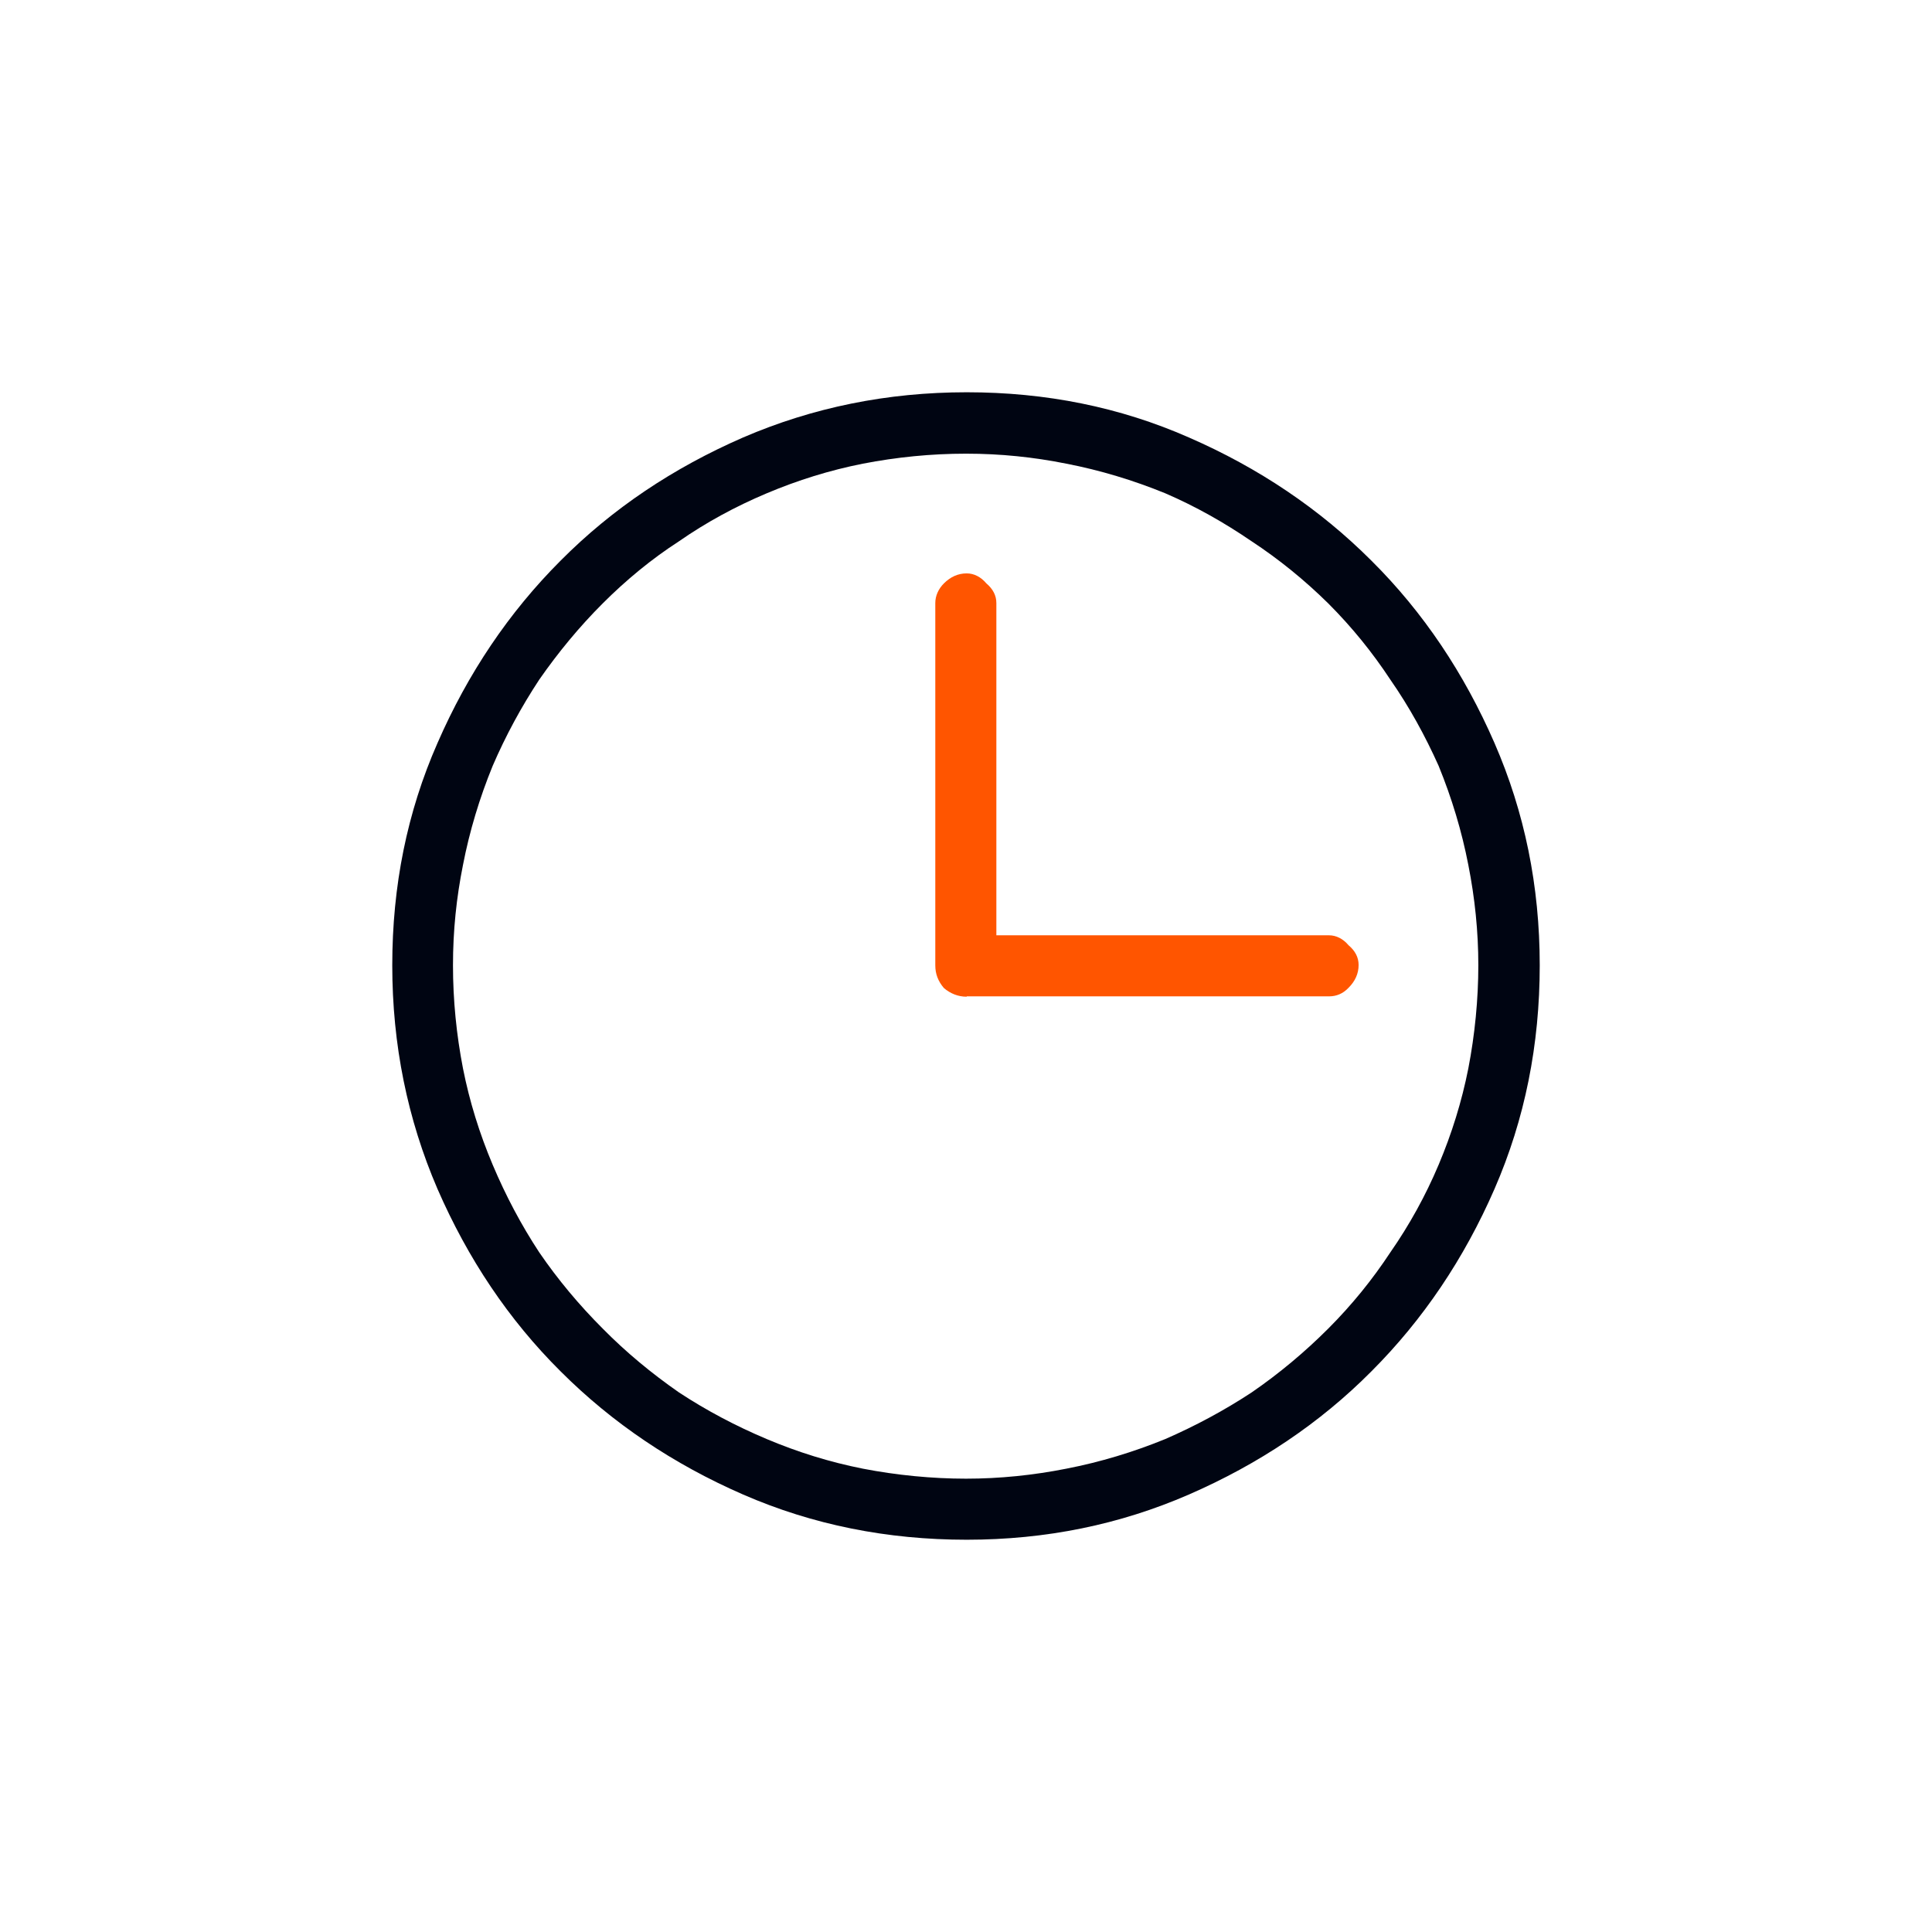 <svg width="56" height="56" viewBox="0 0 56 56" fill="none" xmlns="http://www.w3.org/2000/svg">
<g clip-path="url(#clip0_2070_53545)">
<path d="M28.02 28.88H38.52C38.74 28.88 38.93 28.8 39.09 28.63C39.28 28.44 39.38 28.22 39.38 27.97C39.38 27.75 39.28 27.56 39.09 27.4C38.93 27.21 38.73 27.11 38.52 27.11H28.88V17.48C28.88 17.26 28.78 17.07 28.59 16.91C28.43 16.72 28.23 16.62 28.02 16.62C27.77 16.62 27.55 16.72 27.36 16.91C27.2 17.07 27.11 17.27 27.11 17.48V27.98C27.11 28.23 27.19 28.44 27.36 28.64C27.55 28.8 27.77 28.89 28.02 28.89V28.88Z" fill="#FF5500"/>
<path d="M16.25 39.75C17.75 41.25 19.52 42.44 21.54 43.32C23.56 44.2 25.72 44.63 28.02 44.63C30.32 44.63 32.46 44.19 34.46 43.32C36.48 42.44 38.25 41.26 39.75 39.75C41.25 38.25 42.44 36.48 43.32 34.46C44.2 32.44 44.63 30.28 44.63 27.98C44.63 25.68 44.19 23.54 43.32 21.54C42.44 19.52 41.26 17.75 39.75 16.25C38.25 14.75 36.48 13.56 34.46 12.68C32.46 11.8 30.32 11.37 28.02 11.37C25.72 11.37 23.56 11.81 21.54 12.68C19.52 13.56 17.75 14.74 16.25 16.25C14.75 17.75 13.56 19.52 12.68 21.54C11.8 23.54 11.37 25.68 11.37 27.98C11.37 30.28 11.81 32.44 12.68 34.46C13.56 36.48 14.74 38.25 16.25 39.75ZM13.42 25.07C13.61 24.09 13.9 23.13 14.28 22.2C14.66 21.32 15.11 20.49 15.63 19.7C16.18 18.91 16.79 18.17 17.47 17.49C18.15 16.81 18.89 16.2 19.68 15.69C20.47 15.14 21.32 14.68 22.22 14.3C23.12 13.92 24.05 13.63 25.01 13.44C25.99 13.25 26.99 13.15 28 13.15C29.01 13.15 29.96 13.25 30.91 13.44C31.89 13.63 32.85 13.92 33.78 14.3C34.66 14.68 35.49 15.15 36.28 15.69C37.07 16.21 37.81 16.81 38.5 17.49C39.18 18.17 39.78 18.91 40.3 19.7C40.85 20.49 41.31 21.33 41.7 22.2C42.08 23.13 42.37 24.09 42.56 25.07C42.75 26.03 42.85 27 42.85 27.98C42.85 28.96 42.75 29.99 42.56 30.97C42.37 31.93 42.08 32.86 41.7 33.76C41.32 34.66 40.85 35.51 40.3 36.3C39.78 37.09 39.18 37.83 38.5 38.51C37.82 39.19 37.08 39.81 36.28 40.36C35.49 40.88 34.65 41.33 33.78 41.71C32.85 42.09 31.89 42.38 30.91 42.57C29.95 42.76 28.98 42.86 28 42.86C27.02 42.86 25.99 42.76 25.01 42.57C24.05 42.38 23.12 42.09 22.22 41.71C21.32 41.33 20.47 40.88 19.68 40.36C18.89 39.81 18.15 39.2 17.47 38.51C16.79 37.83 16.17 37.09 15.63 36.3C15.11 35.51 14.66 34.66 14.28 33.76C13.9 32.86 13.61 31.93 13.42 30.97C13.23 29.99 13.13 28.99 13.13 27.98C13.13 26.97 13.23 26.02 13.42 25.07Z" fill="#000512"/>
</g>
<defs>
<clipPath id="clip0_2070_53545">
<rect width="33.26" height="33.26" fill="white" transform="translate(11.37 11.37)"/>
</clipPath>
</defs>
</svg>
